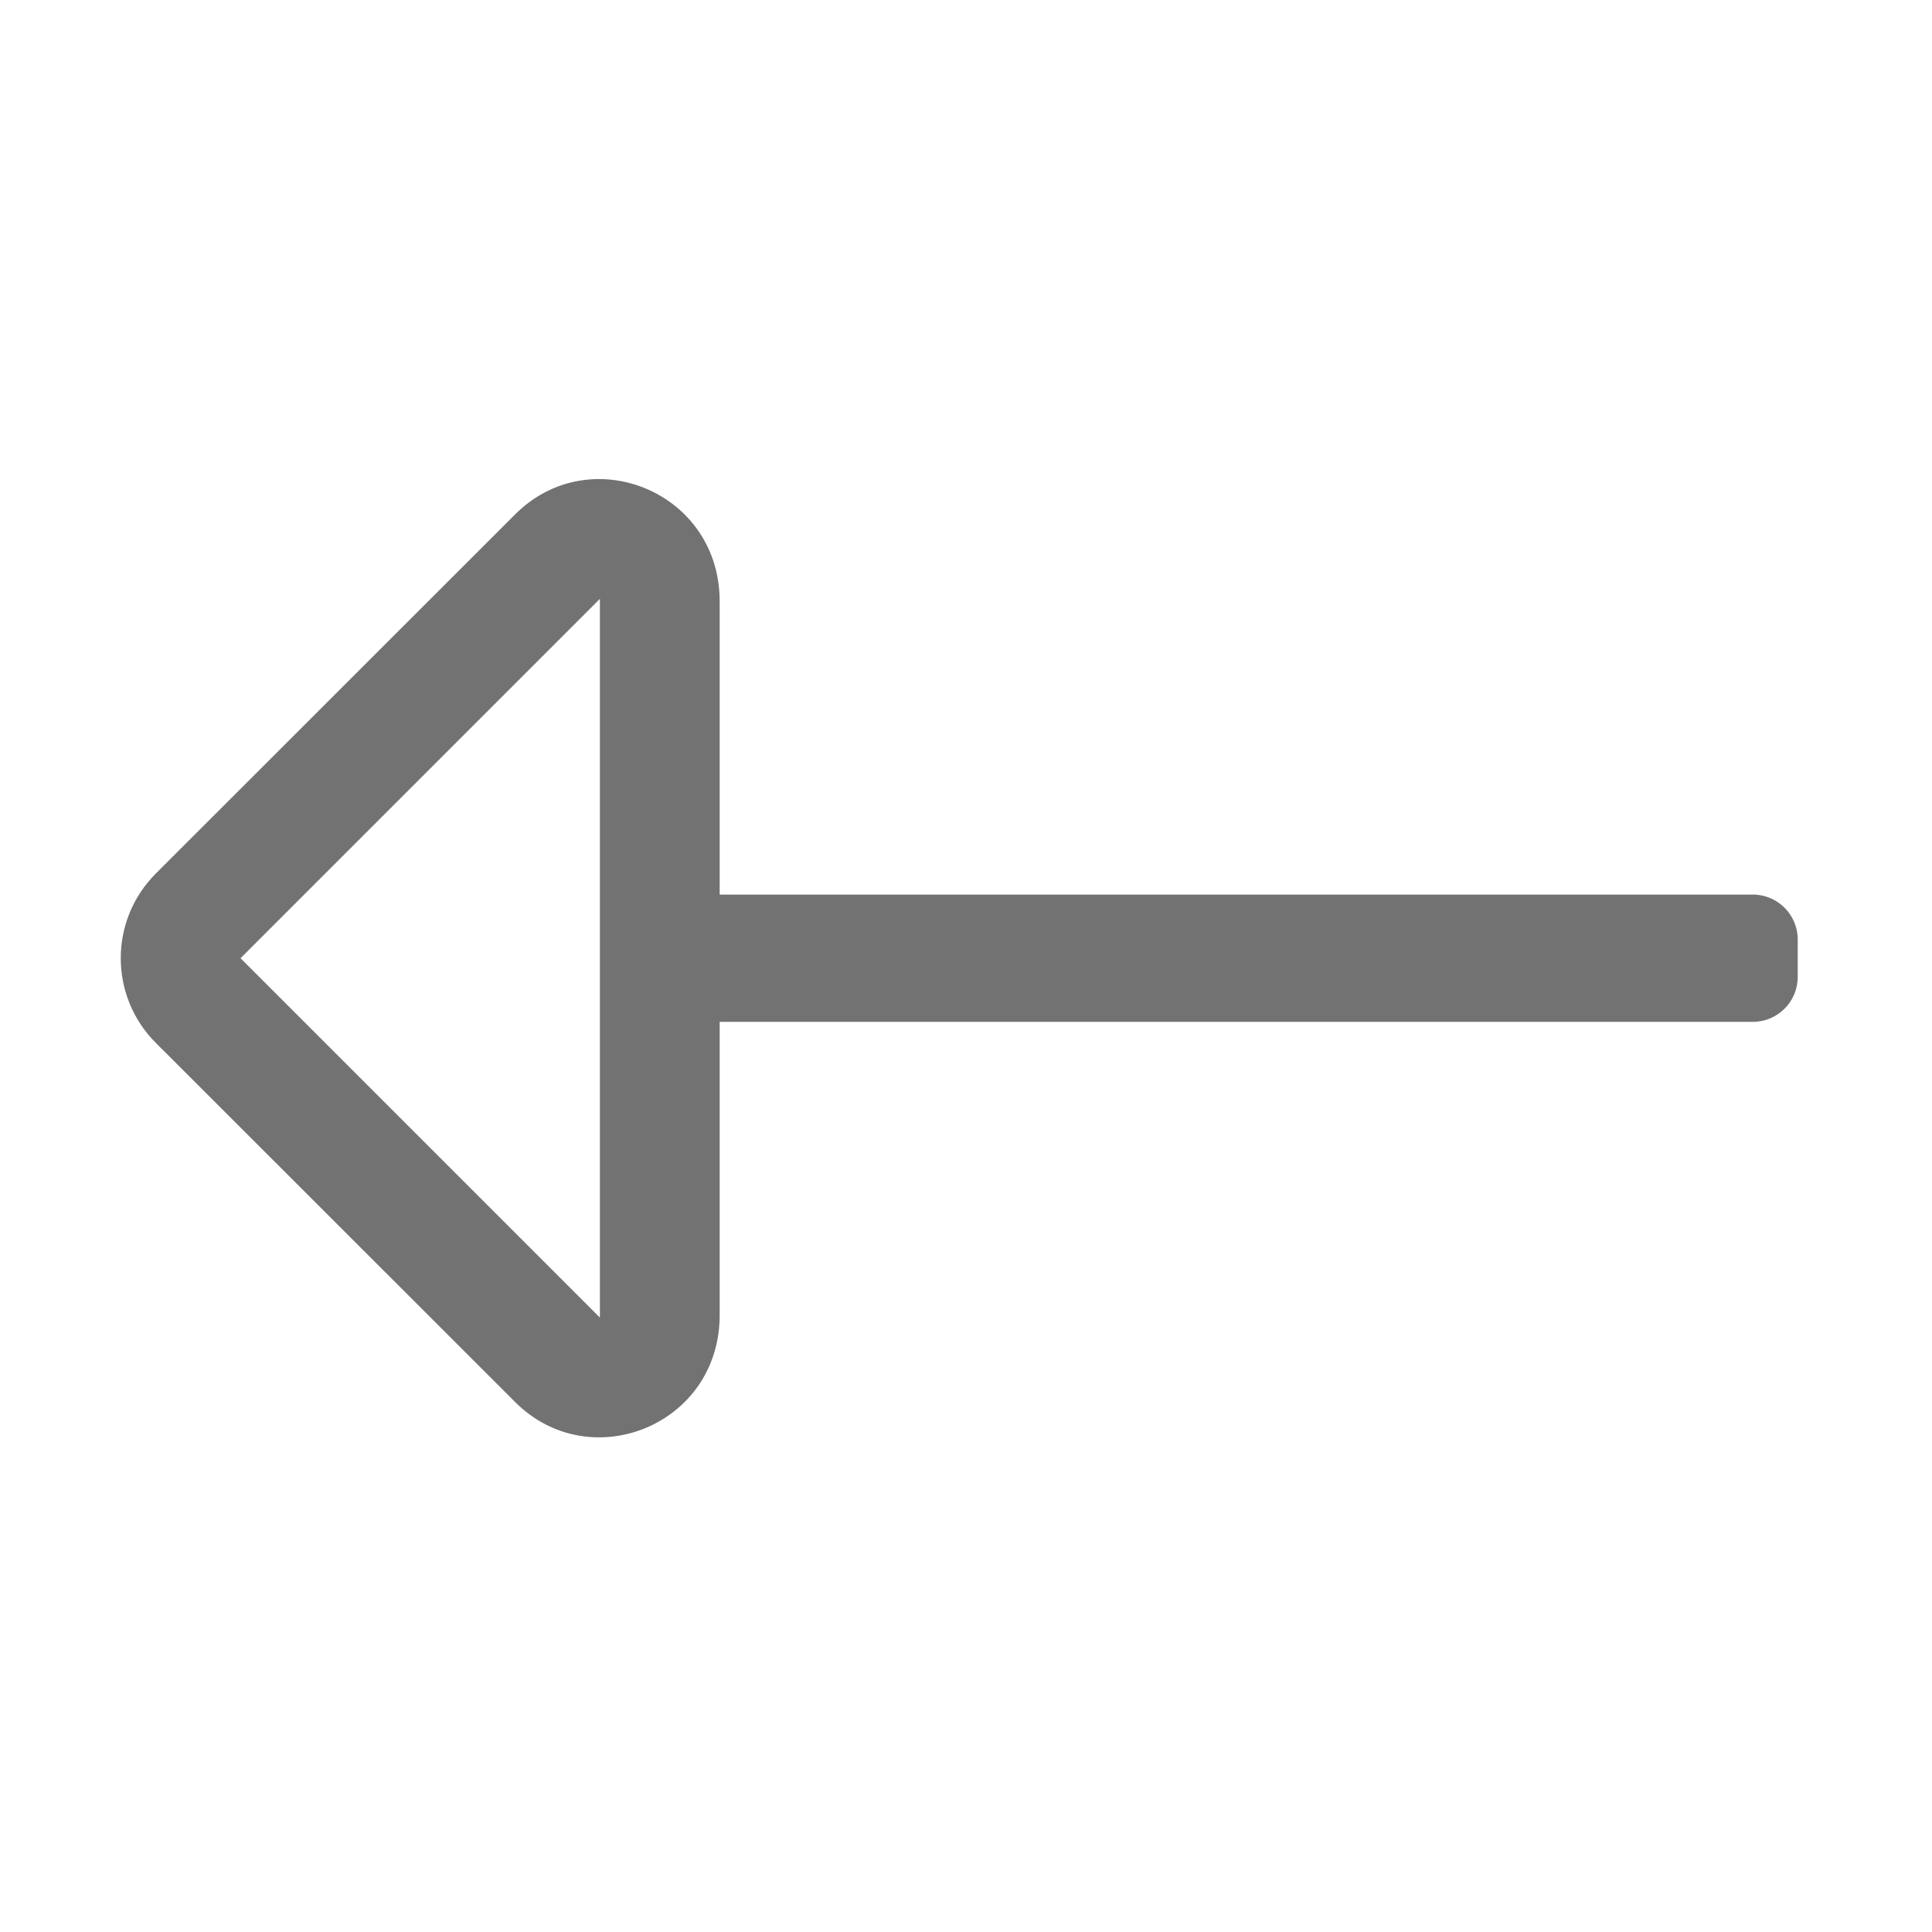 ﻿<?xml version='1.0' encoding='UTF-8'?>
<svg viewBox="-2 0.001 32 32" xmlns="http://www.w3.org/2000/svg">
  <g transform="matrix(0.062, 0, 0, 0.062, 0, 0)">
    <path d="M160, 351.351L160, 273L436, 273C442.627, 273 448, 267.627 448, 261L448, 251C448, 244.373 442.627, 239 436, 239L160, 239L160, 160.652C160, 131.264 125.409, 117.384 105.373, 137.421L9.373, 233.373C-3.123, 245.87 -3.124, 266.13 9.373, 278.628L105.373, 374.583C125.35, 394.56 160, 380.85 160, 351.351zM32, 256L128, 160L128, 352L32, 256z" fill="#727272" fill-opacity="1" class="Black" />
  </g>
</svg>